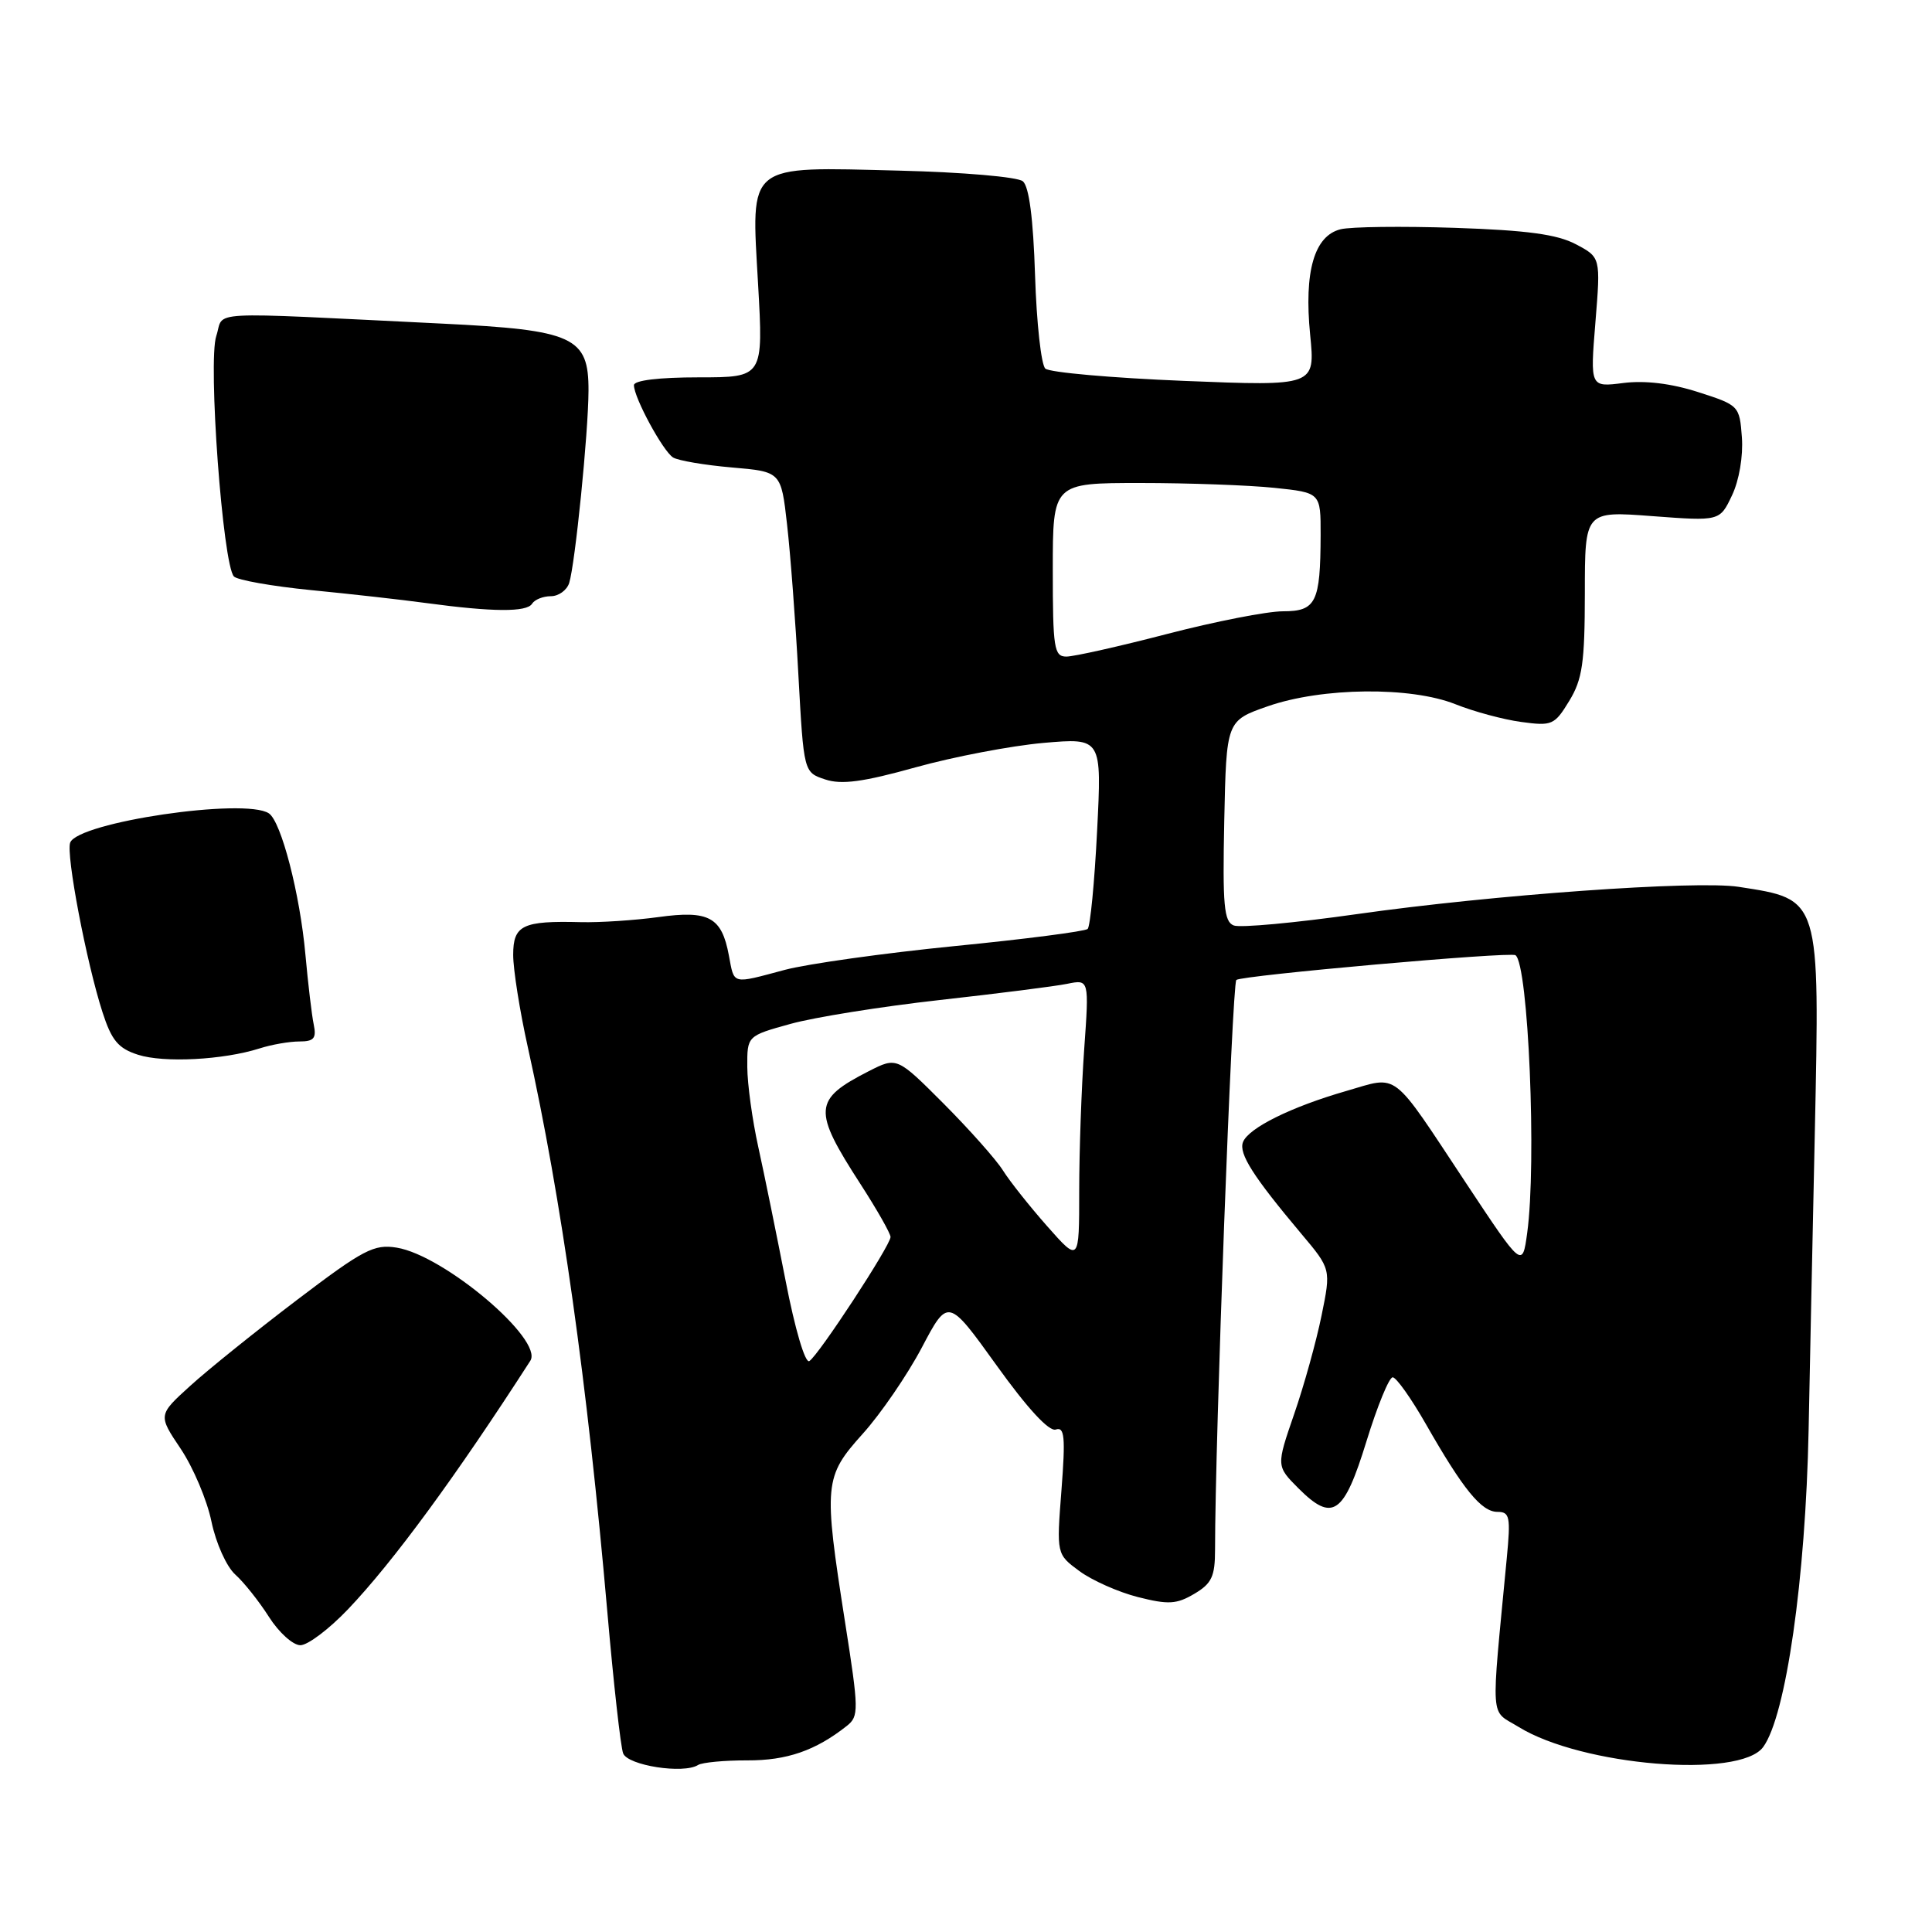 <?xml version="1.0" encoding="UTF-8" standalone="no"?>
<!DOCTYPE svg PUBLIC "-//W3C//DTD SVG 1.1//EN" "http://www.w3.org/Graphics/SVG/1.1/DTD/svg11.dtd" >
<svg xmlns="http://www.w3.org/2000/svg" xmlns:xlink="http://www.w3.org/1999/xlink" version="1.1" viewBox="0 0 256 256">
 <g >
 <path fill="currentColor"
d=" M 99.02 233.26 C 104.26 233.28 108.06 231.97 112.21 228.69 C 113.82 227.41 113.81 226.62 111.97 214.92 C 109.11 196.63 109.19 195.69 114.32 189.98 C 116.70 187.34 120.22 182.20 122.14 178.57 C 125.62 171.97 125.62 171.97 132.06 180.93 C 136.15 186.63 139.01 189.73 139.90 189.42 C 141.06 189.03 141.19 190.40 140.65 197.44 C 139.99 205.94 139.99 205.94 143.03 208.18 C 144.70 209.41 148.18 210.96 150.78 211.62 C 154.81 212.64 155.90 212.58 158.25 211.19 C 160.56 209.83 161.00 208.89 161.00 205.34 C 161.00 190.81 163.26 130.39 163.82 129.85 C 164.45 129.25 200.13 126.08 200.81 126.57 C 202.52 127.78 203.63 154.15 202.36 163.38 C 201.72 168.03 201.72 168.03 194.26 156.77 C 184.21 141.59 185.43 142.53 178.39 144.56 C 171.07 146.67 165.42 149.47 164.70 151.34 C 164.12 152.86 166.05 155.89 172.43 163.48 C 176.37 168.16 176.37 168.16 175.11 174.33 C 174.42 177.72 172.79 183.60 171.48 187.38 C 169.11 194.26 169.11 194.26 172.05 197.21 C 176.58 201.74 178.07 200.71 181.06 190.99 C 182.50 186.32 184.06 182.50 184.54 182.50 C 185.01 182.50 187.00 185.30 188.95 188.72 C 193.90 197.39 196.30 200.33 198.42 200.33 C 200.05 200.33 200.18 200.98 199.66 206.42 C 197.54 228.69 197.39 226.46 201.21 228.82 C 209.57 233.99 230.54 235.72 233.63 231.49 C 236.65 227.37 239.25 209.19 239.65 189.50 C 239.80 181.80 240.17 164.12 240.47 150.20 C 241.13 118.80 241.25 119.19 230.38 117.51 C 224.77 116.64 197.75 118.57 179.76 121.13 C 171.65 122.28 164.33 122.96 163.48 122.63 C 162.18 122.13 161.99 119.97 162.22 108.77 C 162.50 95.50 162.50 95.50 168.00 93.58 C 175.21 91.07 186.94 90.95 192.87 93.32 C 195.27 94.28 199.18 95.34 201.55 95.66 C 205.65 96.22 205.98 96.08 207.93 92.88 C 209.68 90.01 209.99 87.84 210.00 78.61 C 210.00 67.71 210.00 67.71 218.94 68.39 C 227.88 69.06 227.88 69.06 229.50 65.64 C 230.45 63.65 230.99 60.44 230.81 57.96 C 230.50 53.76 230.43 53.69 225.00 51.95 C 221.42 50.80 217.96 50.39 215.10 50.75 C 210.70 51.31 210.70 51.31 211.40 42.71 C 212.10 34.10 212.10 34.10 208.80 32.36 C 206.33 31.05 202.31 30.51 192.78 30.19 C 185.79 29.96 178.97 30.04 177.63 30.38 C 174.14 31.25 172.78 35.98 173.60 44.34 C 174.28 51.17 174.28 51.17 156.89 50.47 C 147.32 50.08 139.05 49.35 138.51 48.84 C 137.96 48.33 137.35 42.77 137.15 36.49 C 136.91 28.94 136.36 24.71 135.53 24.02 C 134.83 23.44 127.60 22.82 119.19 22.61 C 98.75 22.10 99.53 21.47 100.45 37.65 C 101.15 50.00 101.15 50.00 92.58 50.00 C 87.31 50.00 84.00 50.40 84.00 51.04 C 84.00 52.69 87.85 59.79 89.19 60.62 C 89.86 61.03 93.36 61.63 96.96 61.94 C 103.50 62.50 103.50 62.50 104.29 69.50 C 104.73 73.35 105.41 82.31 105.79 89.42 C 106.50 102.34 106.50 102.34 109.34 103.28 C 111.50 104.00 114.36 103.62 121.34 101.67 C 126.38 100.27 133.99 98.82 138.25 98.44 C 146.00 97.77 146.00 97.77 145.37 110.13 C 145.03 116.93 144.46 122.76 144.12 123.09 C 143.78 123.41 135.85 124.44 126.50 125.36 C 117.15 126.29 107.03 127.71 104.00 128.51 C 96.88 130.41 97.32 130.52 96.58 126.60 C 95.63 121.51 93.94 120.59 87.23 121.52 C 84.08 121.95 79.47 122.25 77.00 122.19 C 69.23 121.99 68.00 122.58 68.00 126.53 C 68.00 128.45 68.87 133.95 69.94 138.76 C 74.38 158.74 77.82 183.18 80.48 213.64 C 81.30 223.06 82.24 231.47 82.57 232.33 C 83.19 233.94 90.57 235.09 92.50 233.87 C 93.05 233.53 95.99 233.25 99.02 233.26 Z  M 46.10 213.25 C 52.09 206.97 60.44 195.58 70.27 180.31 C 72.06 177.52 58.85 166.34 52.57 165.32 C 49.56 164.83 48.16 165.56 39.35 172.25 C 33.93 176.37 27.57 181.48 25.22 183.62 C 20.94 187.50 20.94 187.50 23.95 191.98 C 25.60 194.45 27.44 198.78 28.02 201.62 C 28.62 204.50 30.02 207.60 31.18 208.64 C 32.32 209.66 34.33 212.19 35.64 214.25 C 36.95 216.31 38.82 218.00 39.80 218.00 C 40.78 218.00 43.61 215.86 46.10 213.25 Z  M 34.40 138.92 C 35.99 138.41 38.36 138.00 39.67 138.00 C 41.60 138.00 41.95 137.58 41.57 135.75 C 41.31 134.51 40.82 130.35 40.47 126.50 C 39.75 118.47 37.26 108.84 35.62 107.77 C 32.45 105.68 10.34 108.94 9.30 111.65 C 8.72 113.18 11.45 127.52 13.58 134.12 C 14.79 137.87 15.67 138.92 18.29 139.76 C 21.70 140.86 29.59 140.45 34.40 138.92 Z  M 70.50 80.00 C 70.84 79.45 71.96 79.00 72.99 79.00 C 74.02 79.00 75.11 78.21 75.42 77.25 C 76.21 74.74 77.96 57.35 77.98 51.77 C 78.01 44.64 76.03 43.73 58.59 42.88 C 26.35 41.31 29.79 41.12 28.66 44.51 C 27.53 47.88 29.52 74.87 31.00 76.39 C 31.48 76.87 36.06 77.68 41.19 78.19 C 46.31 78.69 53.20 79.46 56.50 79.91 C 65.30 81.10 69.80 81.13 70.50 80.00 Z  M 104.10 169.72 C 102.89 163.55 101.27 155.57 100.48 152.00 C 99.69 148.43 99.03 143.65 99.02 141.38 C 99.00 137.26 99.00 137.26 104.75 135.67 C 107.91 134.79 116.80 133.37 124.50 132.51 C 132.20 131.65 139.81 130.69 141.41 130.36 C 144.32 129.77 144.32 129.77 143.66 139.04 C 143.30 144.14 143.00 152.58 143.00 157.79 C 143.00 167.28 143.00 167.28 138.75 162.47 C 136.41 159.82 133.78 156.50 132.89 155.08 C 132.00 153.66 128.48 149.70 125.07 146.27 C 118.85 140.04 118.85 140.04 115.11 141.94 C 107.75 145.70 107.65 147.05 114.04 156.93 C 116.22 160.31 118.00 163.44 118.00 163.91 C 118.00 165.02 108.46 179.60 107.24 180.35 C 106.69 180.69 105.34 176.12 104.10 169.72 Z  M 139.50 75.50 C 139.50 64.00 139.50 64.00 151.10 64.00 C 157.49 64.00 165.47 64.29 168.85 64.64 C 175.00 65.28 175.00 65.28 174.99 70.89 C 174.96 79.83 174.39 81.00 169.99 81.00 C 167.91 81.00 161.02 82.35 154.66 84.00 C 148.31 85.65 142.30 87.00 141.30 87.00 C 139.67 87.00 139.50 85.91 139.50 75.50 Z "/>
</g>
</svg>
